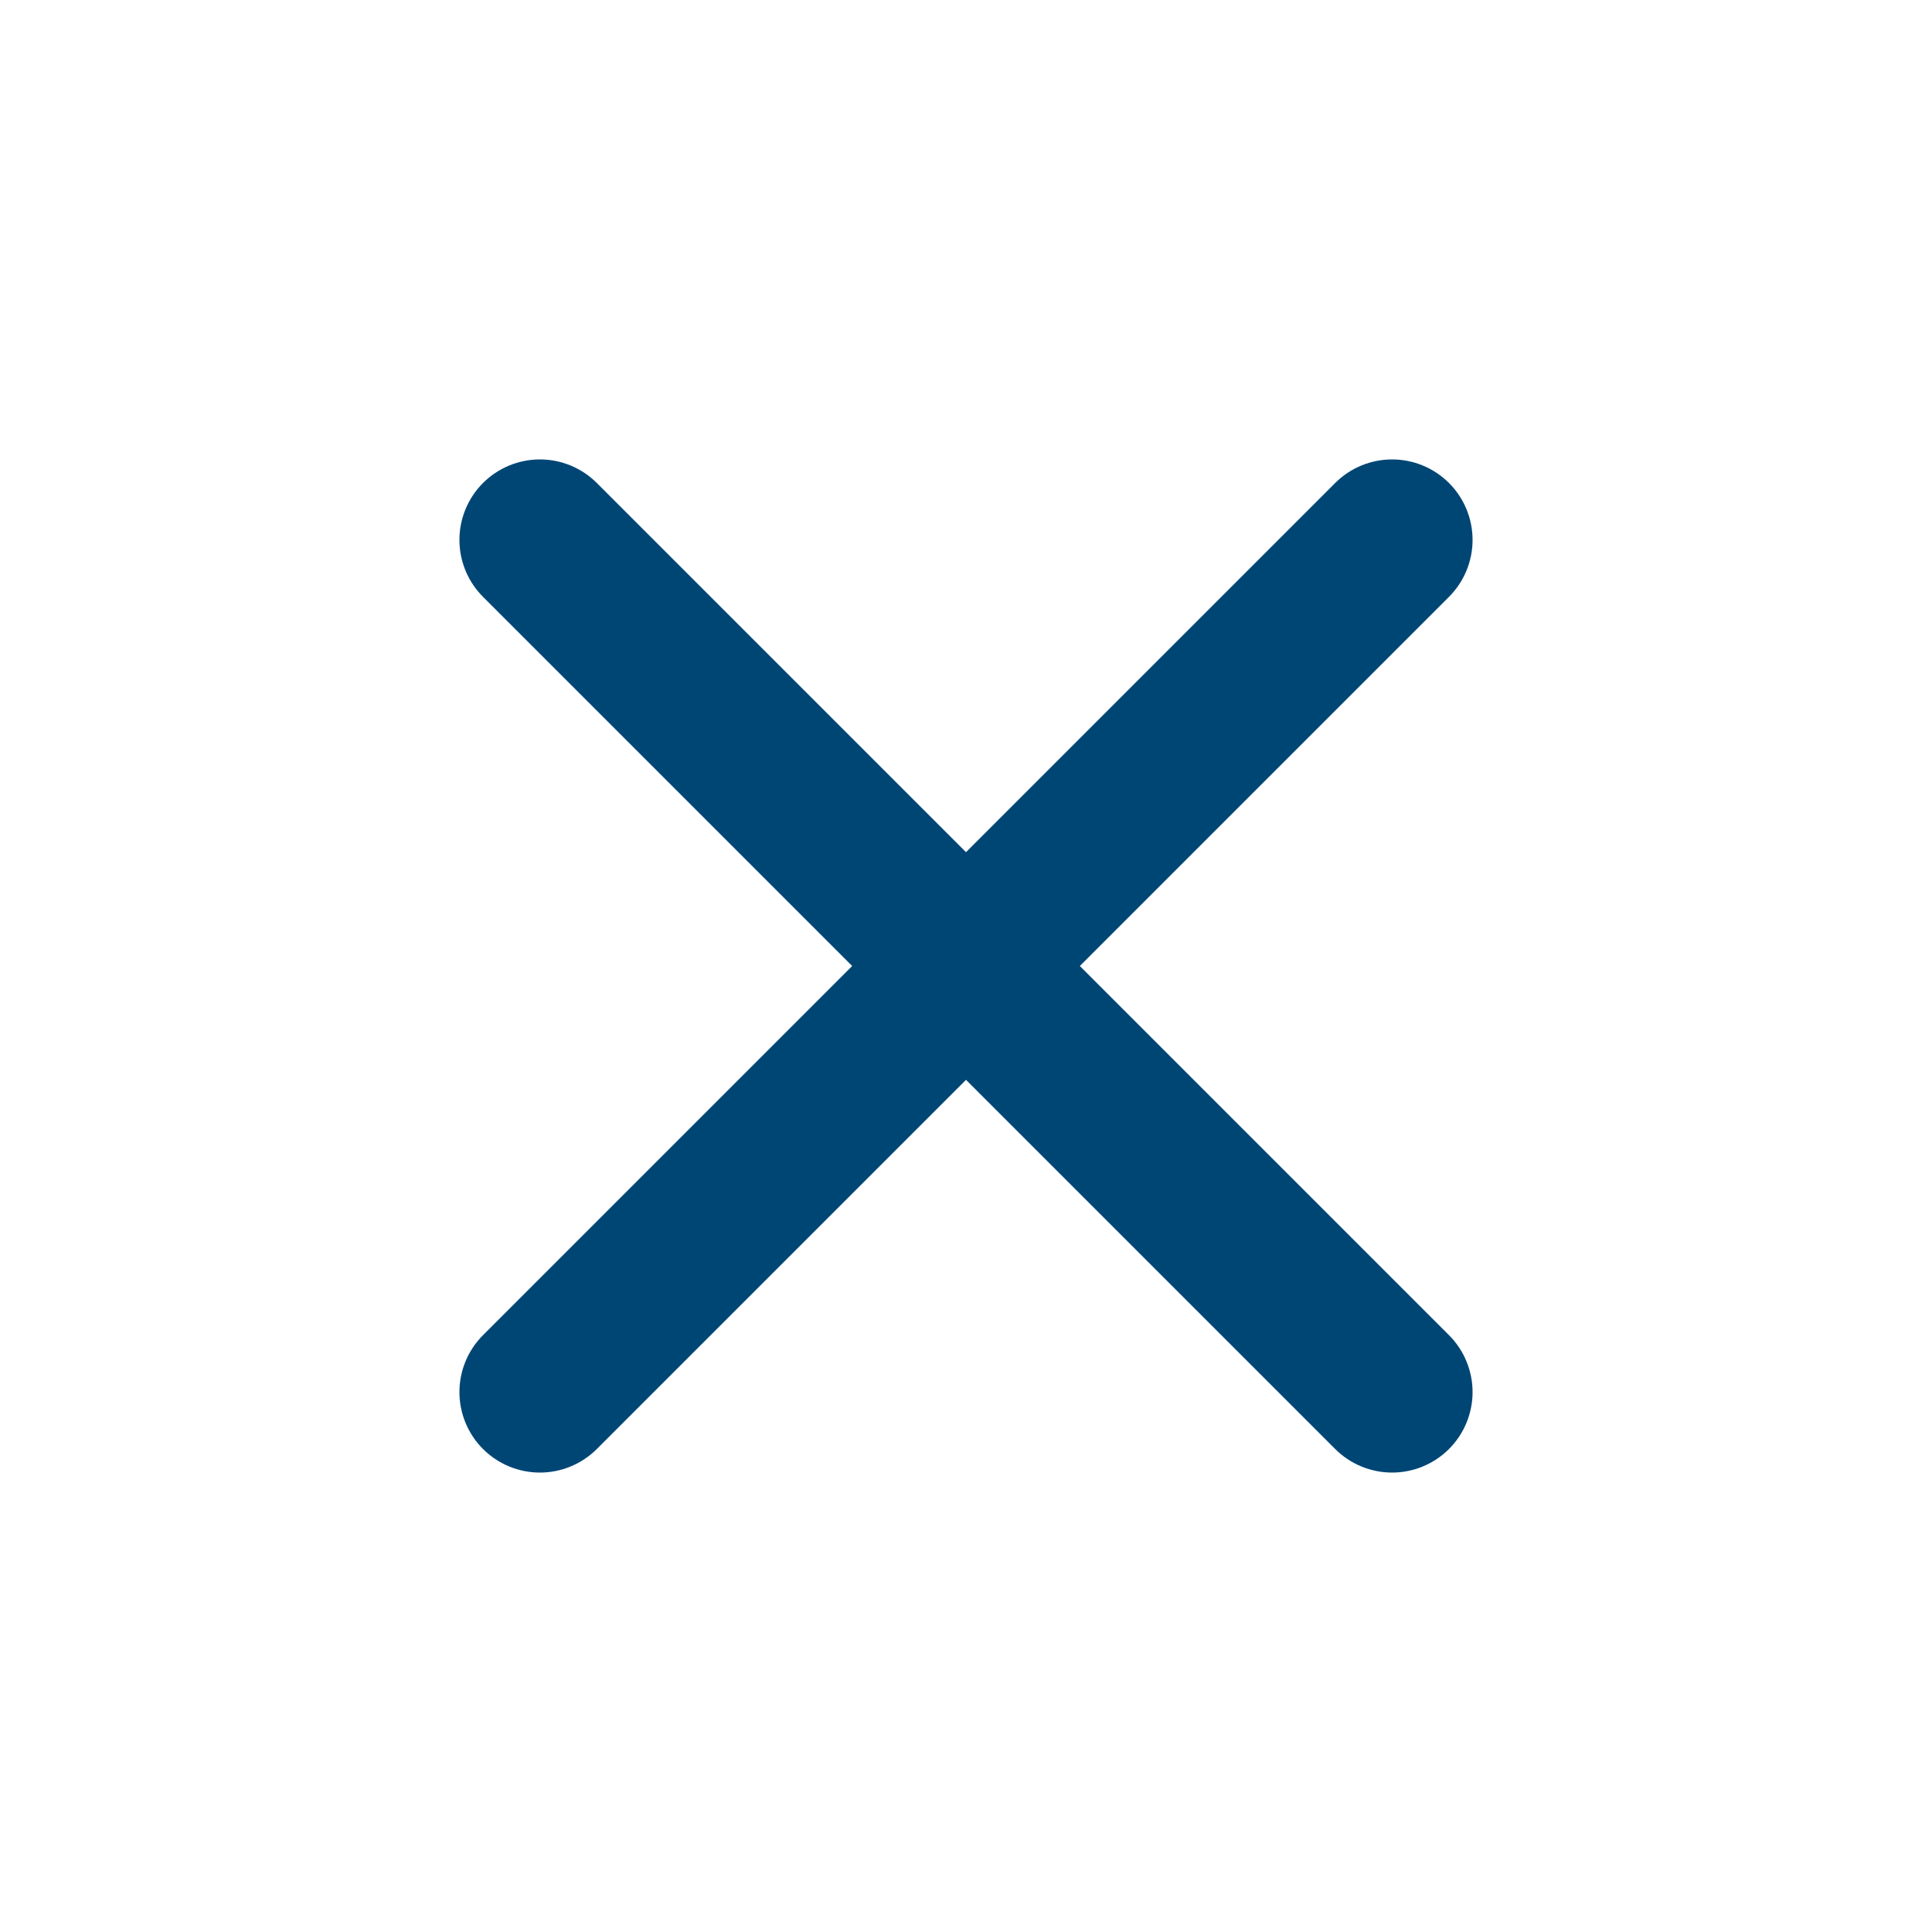 <svg width="512" height="512" viewBox="0 0 512 512" fill="none" xmlns="http://www.w3.org/2000/svg">
<path d="M384 128C379.999 124.001 374.574 121.754 368.917 121.754C363.261 121.754 357.835 124.001 353.835 128L256 225.835L158.165 128C154.165 124.001 148.74 121.754 143.083 121.754C137.426 121.754 132.001 124.001 128 128C124.001 132.001 121.754 137.426 121.754 143.083C121.754 148.74 124.001 154.165 128 158.165L225.835 256L128 353.835C124.001 357.835 121.754 363.261 121.754 368.917C121.754 374.574 124.001 379.999 128 384C132.001 387.999 137.426 390.246 143.083 390.246C148.74 390.246 154.165 387.999 158.165 384L256 286.165L353.835 384C357.835 387.999 363.261 390.246 368.917 390.246C374.574 390.246 379.999 387.999 384 384C387.999 379.999 390.246 374.574 390.246 368.917C390.246 363.261 387.999 357.835 384 353.835L286.165 256L384 158.165C387.999 154.165 390.246 148.74 390.246 143.083C390.246 137.426 387.999 132.001 384 128Z" fill="#004675"/>
</svg>
